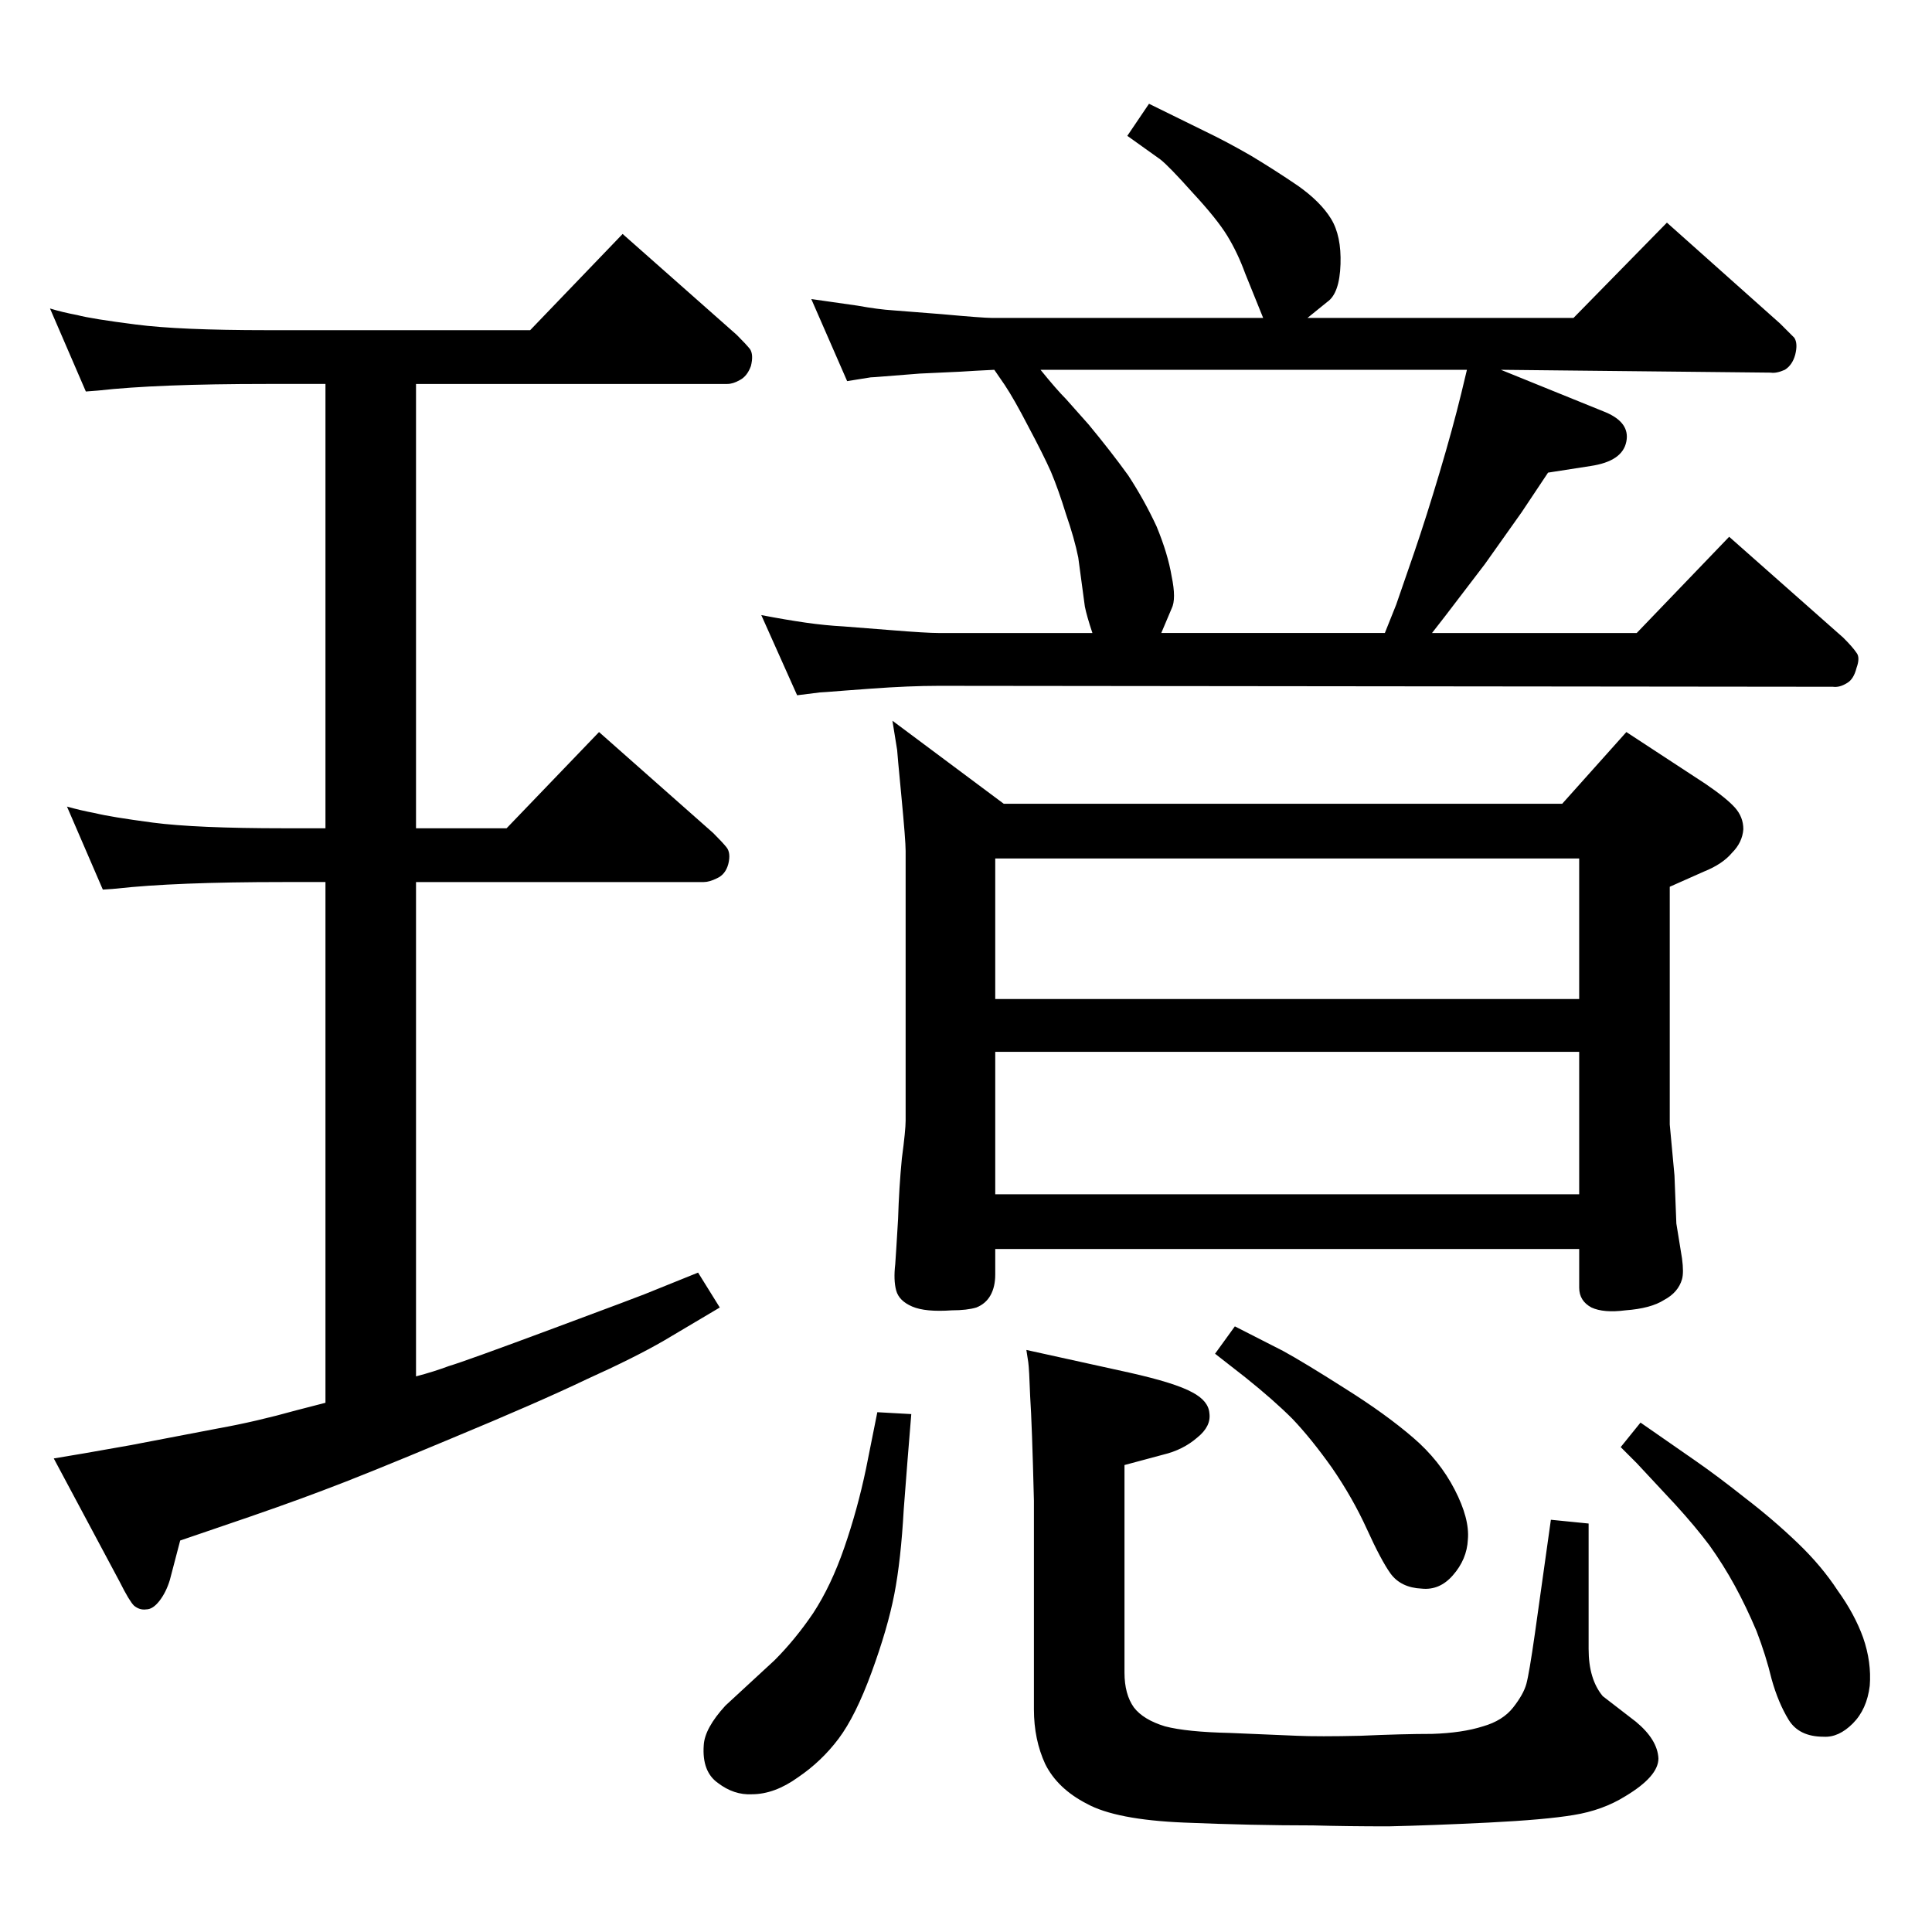 <?xml version="1.0" standalone="no"?>
<!DOCTYPE svg PUBLIC "-//W3C//DTD SVG 1.1//EN" "http://www.w3.org/Graphics/SVG/1.1/DTD/svg11.dtd" >
<svg xmlns="http://www.w3.org/2000/svg" xmlns:xlink="http://www.w3.org/1999/xlink" version="1.1" viewBox="0 0 2048 2048">
  <g transform="matrix(1 0 0 -1 0 2048)">
   <path fill="currentColor"
d="M345 561v552h-44q-116 0 -178 -7l-14 -1l-38 88q14 -4 30 -7q16 -4 61 -10q46 -6 139 -6h44v471h-62q-117 0 -179 -7l-13 -1l-38 88q13 -4 29 -7q15 -4 62 -10q46 -6 139 -6h279l98 102l121 -107q10 -10 14 -15q4 -6 1 -18q-4 -11 -12 -15q-7 -4 -13 -4h-330v-471h96
l98 102l121 -107q10 -10 14 -15q5 -6 2 -18q-3 -11 -12 -15q-8 -4 -14 -4h-305v-524q19 5 35 11q17 5 111 40t96 36l57 23l23 -37l-59 -35q-31 -18 -82 -41q-50 -24 -144 -63q-93 -39 -136 -55q-42 -16 -110 -39l-41 -14l-11 -42q-4 -13 -11 -22t-14 -9q-7 -1 -13 4
q-5 5 -15 25l-70 131q25 4 81 14l94 18q39 7 82 19zM1158 1377q-6 18 -8 28l-7 52q-4 20 -13 46q-8 26 -16 45q-8 18 -24 48q-15 29 -25 44l-11 16q-21 -1 -36 -2l-43 -2q-26 -2 -38 -3t-14 -1l-25 -4l-38 87l49 -7q22 -4 38 -5l51 -4q44 -4 53 -4h288l-19 47q-8 22 -19 40
t-37 46q-25 28 -34 35l-35 25l23 34l59 -29q23 -11 49 -26q25 -15 50 -32q24 -17 35 -35t10 -48q-1 -31 -14 -40l-21 -17h282l99 101l120 -107l15 -15q4 -6 1 -18q-3 -11 -11 -16q-9 -4 -15 -3l-286 3l111 -45q26 -11 22 -31q-4 -21 -38 -26l-45 -7l-28 -42l-39 -55l-42 -55
l-14 -18h217l98 102l121 -107q10 -10 14 -16q4 -5 0 -16q-3 -12 -10 -16q-8 -5 -15 -4l-948 1q-31 0 -72 -3l-27 -2q-25 -2 -27 -2l-24 -3l-38 85q26 -5 47 -8t40 -4l51 -4q37 -3 50 -3h163zM1231 1377h237l12 30q6 17 19 55t27 85t23 84l6 25h-452q17 -21 27 -31l24 -27
q24 -29 42 -54q17 -26 30 -54q12 -29 16 -53q5 -24 0 -34zM1309 642l51 -26q22 -12 66 -40q43 -27 72 -52q28 -24 44 -55t14 -53q-1 -21 -16 -38q-14 -16 -33 -14q-22 1 -33 16q-10 14 -25 47t-37 65q-22 31 -42 52q-20 20 -50 44l-32 25zM1739 540l59 -41q23 -16 52 -39
q30 -23 56 -48q25 -24 42 -50q18 -25 27 -50q9 -26 7 -51q-3 -25 -18 -40t-31 -14q-26 0 -37 18t-18 43q-6 25 -16 51q-11 26 -23 48t-27 43q-15 20 -36 43l-41 44l-17 17zM930 551l36 -2q-4 -48 -8 -101q-3 -54 -10 -90t-24 -82.5t-35 -70.5t-43 -41q-25 -18 -49 -18
q-19 -1 -36 12q-17 12 -15 40q1 18 23 42l52 48q22 22 41 50q19 29 33 69.5t23 83.5zM1055 724v-27q0 -13 -5 -22t-15 -13q-10 -3 -26 -3q-28 -2 -42 4t-17 17t-1 28q1 14 3 48q1 33 4 64q4 30 4 40v286q0 11 -4.5 58t-4.5 49l-5 31l118 -88h592l68 76l84 -55q22 -15 31 -25
t9 -23q-1 -14 -12 -25q-10 -12 -30 -20l-36 -16v-252l5 -54l2 -51l6 -37q2 -15 0 -22q-4 -14 -19 -22q-14 -9 -41 -11q-23 -3 -36 3q-13 7 -13 21v41h-619zM1674 989v149h-619v-149h619zM1055 933v-151h619v151h-619zM1096 457q-2 81 -4 111q-1 29 -2 36l-2 13l109 -24
q49 -11 67 -21q17 -9 18 -22q2 -14 -13 -26q-15 -13 -36 -18l-41 -11v-220q0 -23 10 -37q10 -13 33 -20q23 -6 69 -7l71 -3q23 -1 67 0q45 2 76 2q32 1 54 8q21 6 32 20t14 25t9 53l17 121l40 -4v-133q0 -32 15 -50l35 -27q23 -19 24 -39q0 -19 -35 -40q-24 -15 -55 -20
q-30 -5 -90 -8q-61 -3 -106 -4q-44 0 -80 1q-65 0 -137 3t-103 20q-31 16 -44 42q-12 26 -12 58v221z" />
  </g>

</svg>
